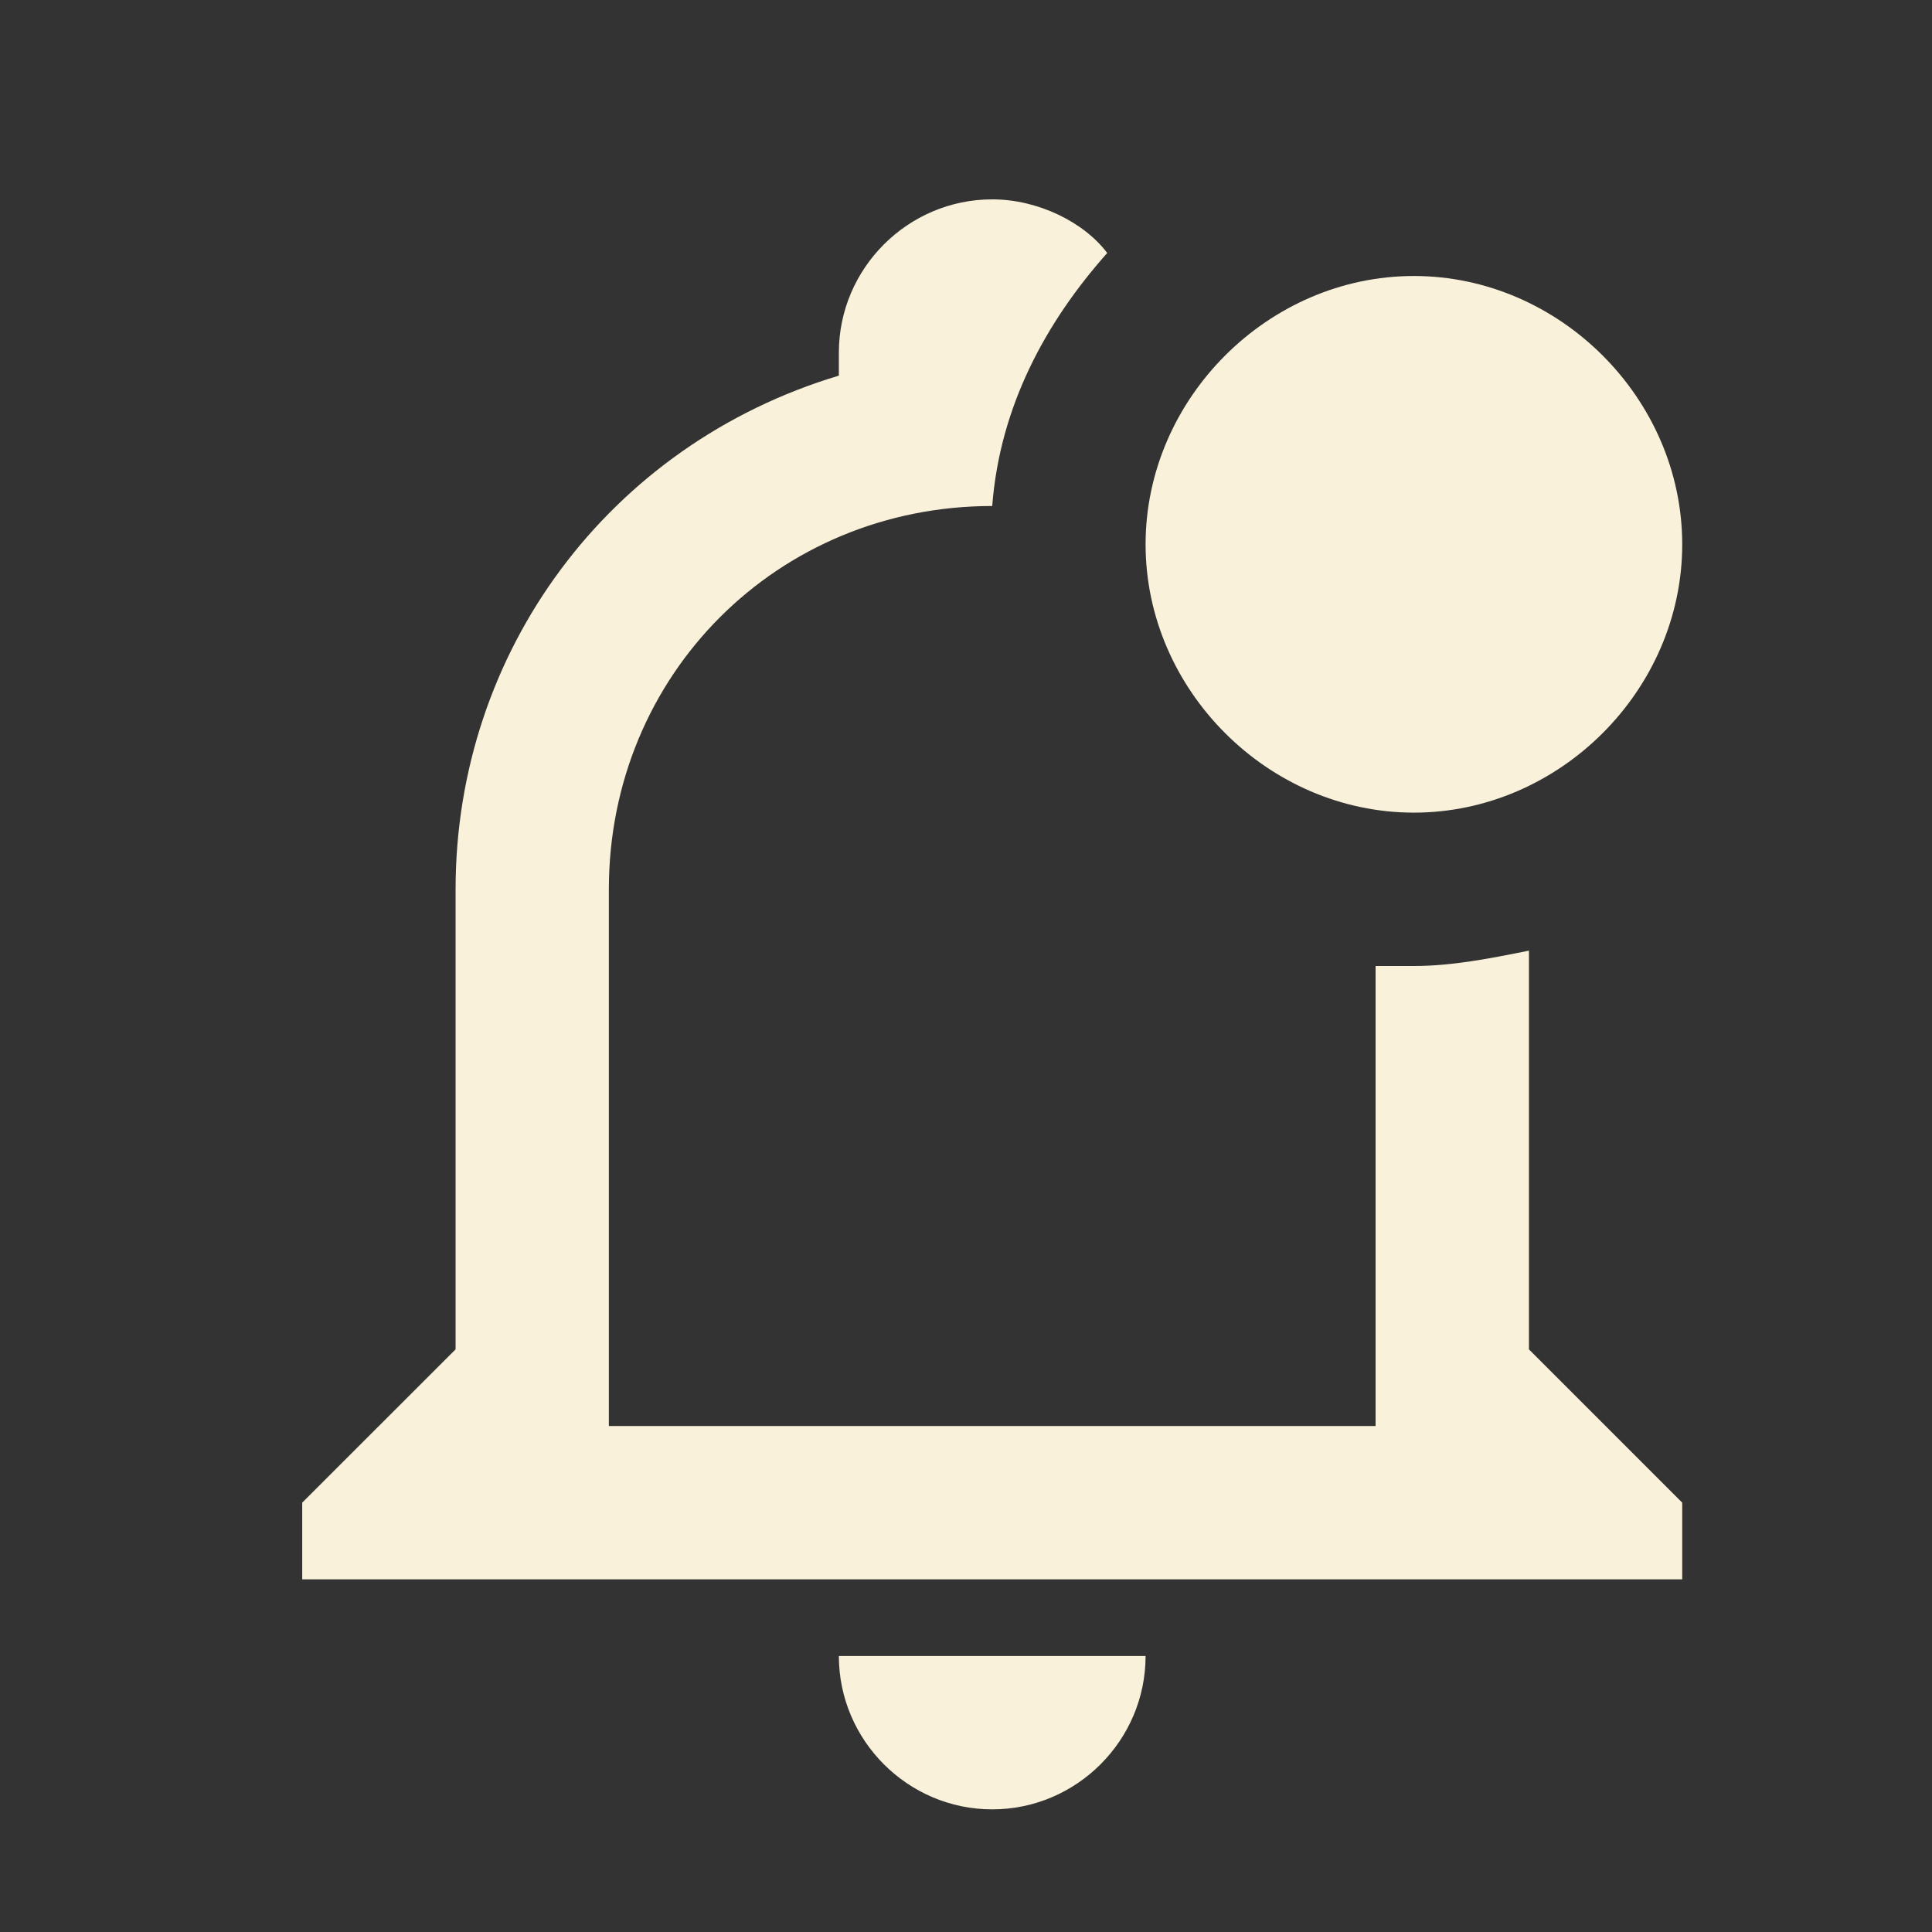 <svg width="21" height="21" viewBox="0 0 21 21" fill="none" xmlns="http://www.w3.org/2000/svg">
<rect x="0" y="0" width="21" height="21" fill="#333333" stroke="none"/>
<path d="M16.619 14.667V10.333C16.202 10.417 15.785 10.5 15.368 10.5H14.952V15.5H6.618V9.667C6.618 7.333 8.452 5.5 10.785 5.5C10.868 4.417 11.368 3.5 12.035 2.75C11.785 2.417 11.285 2.167 10.785 2.167C9.868 2.167 9.118 2.917 9.118 3.833V4.083C6.618 4.833 4.952 7.083 4.952 9.667V14.667L3.285 16.333V17.167H18.285V16.333L16.619 14.667ZM9.118 18C9.118 18.917 9.868 19.667 10.785 19.667C11.702 19.667 12.452 18.917 12.452 18H9.118ZM18.285 5.917C18.285 7.5 16.952 8.833 15.368 8.833C13.785 8.833 12.452 7.5 12.452 5.917C12.452 4.333 13.785 3 15.368 3C16.952 3 18.285 4.333 18.285 5.917Z" fill="#F9F1D9"/>
</svg>
